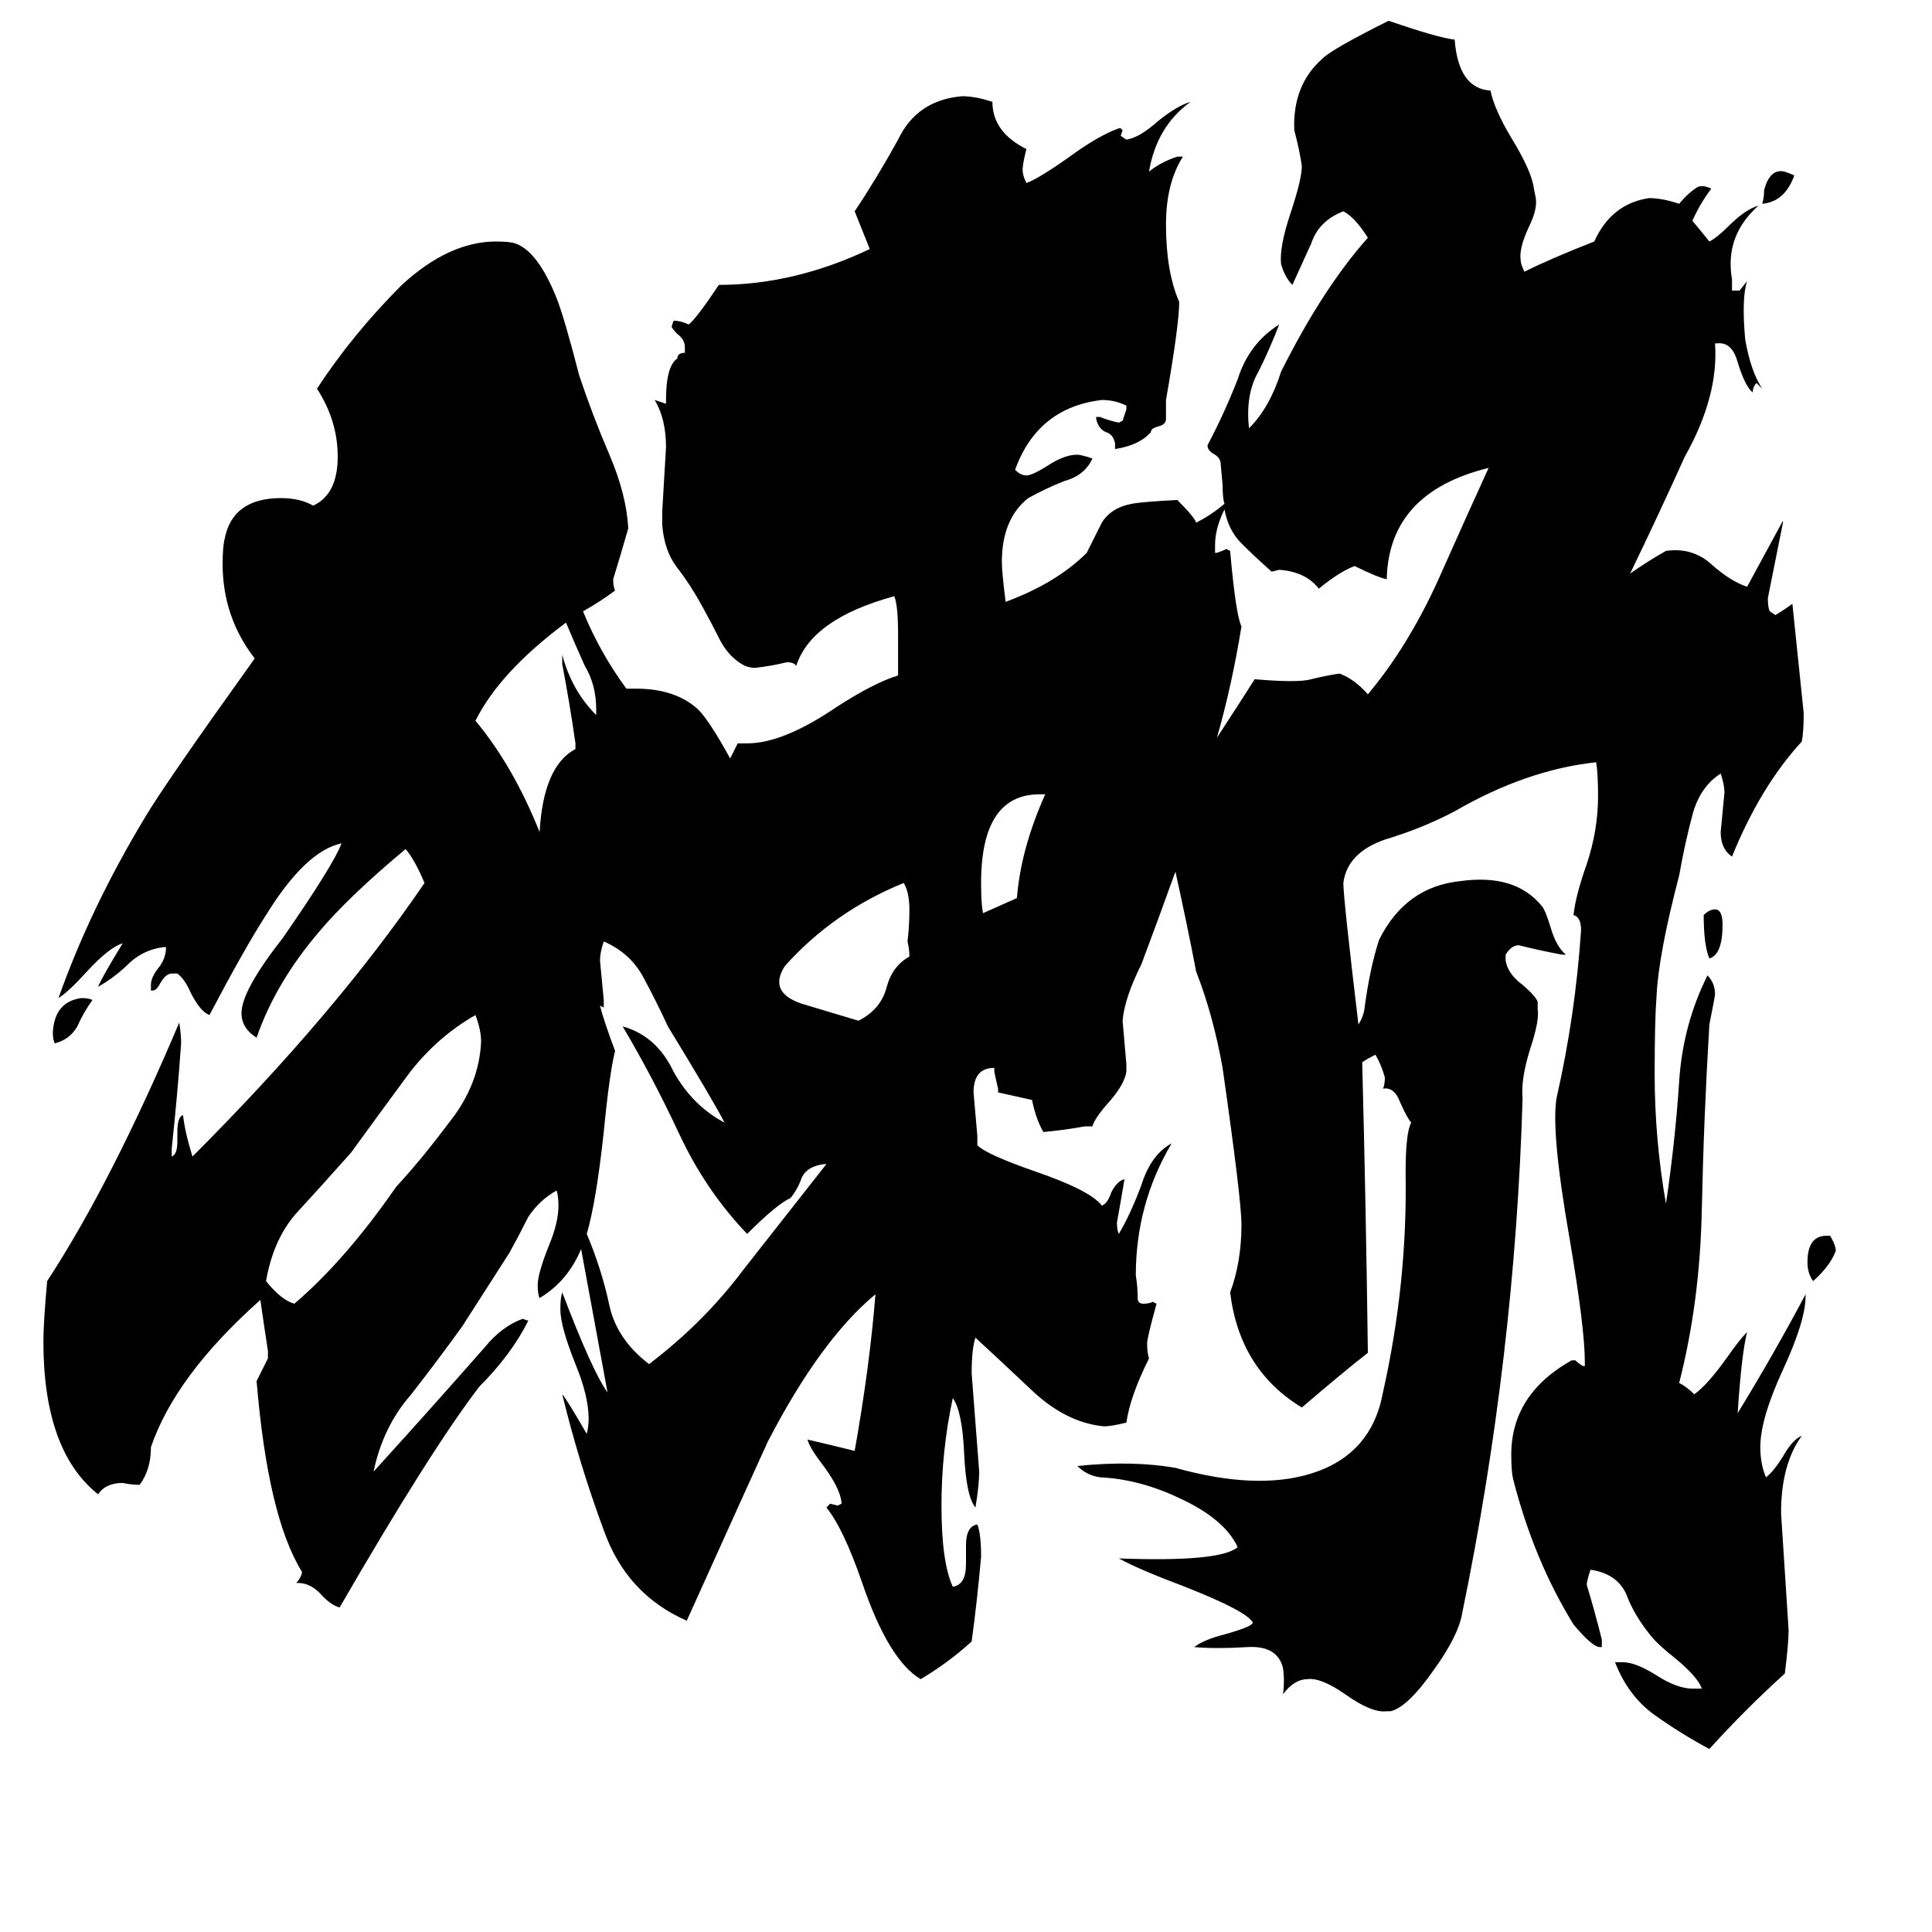 <svg xmlns="http://www.w3.org/2000/svg" viewBox="0 -800 1024 1024">
	<path fill="#000000" d="M951 -707Q946 -693 934 -692Q935 -695 935 -699Q938 -711 946 -709Q949 -708 951 -707ZM255 -248Q255 -254 252 -262Q231 -250 216 -230Q202 -211 186 -189Q170 -171 158 -158Q145 -144 141 -121Q149 -111 156 -109Q183 -132 210 -171Q223 -185 238 -205Q254 -225 255 -248ZM482 -293Q482 -297 481 -301Q482 -309 482 -318Q482 -327 479 -332Q442 -317 416 -288Q407 -274 425 -268L455 -259Q467 -265 470 -277Q473 -288 482 -293ZM554 -379H551Q520 -379 520 -332Q520 -321 521 -316Q530 -320 539 -324Q541 -350 554 -379ZM49 -270Q44 -263 41 -256Q37 -249 29 -247Q28 -249 28 -253Q29 -269 43 -271Q47 -271 49 -270ZM973 -137Q970 -129 961 -121Q958 -125 958 -131Q958 -145 968 -145H970Q973 -140 973 -137ZM913 -310Q913 -294 906 -292Q903 -299 903 -315Q906 -318 909 -318Q913 -318 913 -310ZM950 -480Q953 -451 956 -422Q956 -412 955 -407Q933 -383 918 -346Q912 -350 912 -359Q913 -369 914 -380Q914 -384 912 -390Q901 -383 897 -368Q893 -353 890 -336Q879 -294 878 -272Q877 -259 877 -231Q877 -196 883 -162Q888 -196 890 -227Q892 -257 905 -283Q909 -279 909 -273Q909 -272 906 -257Q903 -207 902 -159Q901 -110 890 -67Q894 -65 898 -61Q905 -66 915 -80Q922 -90 926 -94Q923 -82 921 -51Q940 -82 957 -114V-113Q957 -100 945 -74Q933 -48 933 -33Q933 -24 936 -17Q940 -20 945 -28Q950 -37 955 -39Q944 -24 944 2Q946 33 948 64Q948 71 946 87Q925 106 906 127Q891 119 877 109Q863 99 856 81H860Q867 81 878 88Q889 95 897 95H902Q900 89 888 79Q879 72 875 67Q866 56 862 45Q857 34 843 32Q841 38 841 40Q845 53 849 69V73H848Q844 73 834 61Q813 27 802 -16Q801 -20 801 -29Q801 -61 833 -79H835Q837 -77 839 -76H840V-78Q840 -96 832 -143Q822 -200 825 -218Q835 -262 838 -307Q838 -314 834 -315Q835 -325 841 -342Q847 -360 847 -378Q847 -390 846 -396Q809 -392 771 -370Q754 -361 734 -355Q714 -348 712 -332Q712 -324 720 -257Q722 -260 723 -264Q726 -287 731 -302Q745 -330 774 -333Q803 -337 817 -320Q819 -318 822 -308Q825 -298 830 -294H828Q817 -296 805 -299Q801 -299 798 -294V-291Q799 -284 807 -278Q814 -272 815 -269V-265Q816 -259 811 -244Q806 -228 807 -218Q803 -81 775 55Q773 67 760 85Q746 105 737 107H735Q727 108 713 98Q700 89 693 90Q686 90 680 98Q681 91 680 84Q677 72 661 73Q645 74 633 73Q638 69 650 66Q664 62 664 60Q661 54 628 41Q604 32 593 26Q647 28 656 20Q649 5 625 -6Q604 -16 583 -17Q576 -18 571 -23Q600 -26 623 -22Q666 -10 695 -19Q727 -29 733 -62Q746 -120 745 -178Q745 -200 748 -205Q746 -207 742 -216Q739 -224 733 -223Q734 -225 734 -229Q732 -236 729 -241Q725 -239 722 -237Q724 -160 725 -83Q711 -72 690 -54Q657 -74 652 -115Q658 -131 658 -151Q658 -164 648 -234Q643 -262 634 -285Q629 -311 623 -338Q614 -313 605 -289Q596 -271 595 -259Q596 -247 597 -236V-232Q596 -225 587 -215Q580 -207 579 -203H575Q564 -201 553 -200Q549 -207 547 -217Q538 -219 529 -221V-223Q528 -227 527 -232V-234Q516 -234 516 -221Q517 -209 518 -198V-193Q523 -188 549 -179Q578 -169 584 -161Q587 -162 589 -168Q592 -174 596 -175Q594 -163 592 -152Q592 -148 593 -146Q599 -156 605 -172Q610 -188 621 -194Q602 -162 602 -124Q603 -118 603 -112Q603 -109 606 -109Q609 -109 611 -110L613 -109Q608 -91 608 -88Q608 -83 609 -80Q599 -60 597 -46Q589 -44 585 -44Q565 -46 547 -63Q529 -80 517 -91Q515 -85 515 -72Q517 -46 519 -20Q519 -13 517 -1Q512 -7 511 -30Q510 -52 505 -59Q499 -31 499 -2Q499 28 505 41Q512 40 512 29V19Q512 9 518 8Q520 13 520 25Q518 48 515 70Q503 81 488 90Q471 80 457 39Q447 10 438 -1L440 -3L444 -2L446 -3V-4Q445 -12 435 -25Q429 -33 428 -37Q441 -34 453 -31Q461 -76 464 -114Q435 -90 407 -36Q406 -34 364 59Q332 45 320 11Q307 -24 298 -61Q300 -59 311 -40Q312 -44 312 -48Q312 -60 305 -77Q297 -97 297 -106Q297 -112 298 -115Q314 -73 322 -62Q315 -100 308 -138Q301 -121 286 -112Q285 -114 285 -119Q285 -125 291 -140Q296 -152 296 -161Q296 -166 295 -169Q286 -164 280 -155Q275 -145 270 -136L245 -97Q232 -79 218 -61Q203 -44 198 -20Q228 -53 257 -86Q266 -97 277 -101L280 -100Q271 -82 254 -65Q228 -31 180 52Q176 51 171 46Q165 39 158 39H157Q159 37 160 34V33Q142 4 136 -68Q139 -74 142 -80V-84Q140 -97 138 -111Q93 -71 80 -33Q80 -21 74 -13Q70 -13 65 -14Q56 -14 52 -8Q23 -31 23 -89Q23 -99 25 -121Q59 -173 95 -258Q96 -252 96 -247Q94 -219 91 -191V-187Q94 -188 94 -195V-200Q94 -208 97 -209Q98 -200 102 -187Q178 -263 225 -332Q220 -344 215 -350Q185 -325 169 -306Q146 -279 136 -250Q128 -255 128 -263Q128 -275 150 -303Q177 -342 181 -353Q162 -349 141 -315Q130 -298 111 -262Q106 -264 101 -274Q98 -281 94 -284H91Q88 -284 85 -279Q83 -275 81 -275H80V-278Q80 -282 84 -287Q88 -292 88 -298H87Q77 -297 69 -290Q61 -282 52 -277Q54 -282 65 -300Q58 -298 46 -285Q36 -274 31 -271Q48 -319 77 -367Q87 -384 135 -451Q118 -473 118 -501Q118 -510 119 -514Q123 -536 149 -536Q159 -536 166 -532Q179 -538 179 -558Q179 -577 168 -594Q187 -623 213 -649Q238 -672 263 -672Q270 -672 273 -671Q285 -667 295 -642Q299 -632 307 -601Q314 -580 323 -559Q332 -538 333 -520Q329 -506 325 -493Q325 -489 326 -487Q318 -481 309 -476Q318 -454 332 -435H337Q358 -435 370 -424Q376 -418 387 -398Q389 -402 391 -406H396Q415 -406 443 -425Q463 -438 476 -442V-464Q476 -479 474 -484Q430 -472 422 -447Q421 -449 417 -449Q409 -447 400 -446Q398 -446 395 -447Q387 -451 382 -460Q377 -470 372 -479Q366 -490 359 -499Q352 -508 351 -522V-529Q352 -546 353 -563Q353 -578 347 -588Q350 -587 353 -586V-588Q353 -606 359 -610Q359 -613 363 -613V-616Q363 -620 359 -623Q356 -626 356 -627L357 -630Q361 -630 365 -628Q369 -631 381 -649Q421 -649 461 -668Q457 -678 453 -688Q465 -706 476 -726Q486 -747 510 -749Q517 -749 526 -746Q526 -730 544 -721Q542 -713 542 -710Q542 -707 544 -703Q550 -705 567 -717Q582 -728 593 -732H594L595 -731L594 -728L597 -726Q604 -727 614 -736Q624 -744 631 -746Q613 -733 609 -709Q615 -714 624 -717H627Q618 -703 618 -681Q618 -656 625 -640Q625 -628 618 -588V-578Q618 -575 614 -574Q610 -573 610 -571Q604 -564 591 -562V-565Q590 -570 586 -571Q582 -573 581 -578V-579H583Q588 -577 593 -576L595 -577Q596 -580 597 -583V-585Q591 -588 584 -588Q550 -584 538 -551Q541 -548 544 -548Q547 -548 555 -553Q564 -559 571 -559Q573 -559 579 -557Q575 -548 564 -545Q554 -541 545 -536Q531 -525 531 -502Q531 -497 533 -481Q560 -491 576 -507Q580 -515 584 -523Q589 -531 600 -533Q605 -534 624 -535Q633 -526 634 -523Q642 -527 649 -533Q648 -536 648 -543L647 -554Q647 -557 644 -559Q640 -561 640 -564Q649 -581 656 -599Q662 -618 678 -628Q673 -615 667 -603Q660 -591 662 -573Q673 -584 679 -603Q701 -647 725 -674Q718 -685 712 -688Q699 -683 695 -671Q690 -660 685 -649Q681 -653 679 -660Q678 -669 684 -687Q690 -705 690 -712Q689 -719 687 -727L686 -731Q685 -755 701 -769Q706 -774 736 -789Q762 -780 771 -779Q773 -753 790 -752Q792 -742 801 -727Q812 -709 813 -700L814 -695Q815 -689 810 -679Q805 -668 806 -662Q806 -660 808 -656Q822 -663 845 -672Q854 -692 874 -695Q881 -695 890 -692Q895 -698 900 -701Q903 -702 907 -700Q901 -692 897 -683Q902 -677 906 -672Q910 -674 916 -680Q925 -689 932 -691Q914 -675 918 -652V-646H922L926 -651Q923 -642 925 -620Q928 -603 934 -594L931 -597Q929 -595 929 -592Q925 -595 921 -608Q918 -619 910 -618H909Q911 -590 893 -558Q879 -527 864 -496Q874 -503 883 -508Q897 -510 907 -501Q917 -492 926 -489L945 -524V-523Q941 -503 937 -483Q937 -478 938 -476L941 -474Q946 -477 950 -480ZM725 -432Q746 -457 762 -492Q778 -528 789 -552Q736 -539 735 -493Q730 -494 718 -500Q710 -497 699 -488Q692 -497 678 -498L674 -497Q665 -505 658 -512Q651 -519 649 -530Q644 -520 644 -511V-507H645Q648 -508 650 -509L652 -508Q655 -474 658 -468Q653 -437 645 -409Q660 -432 665 -440Q688 -438 695 -440Q703 -442 710 -443Q718 -440 725 -432ZM318 -267Q320 -259 326 -243Q323 -231 320 -200Q316 -163 311 -146Q319 -127 323 -108Q327 -90 344 -77Q373 -99 394 -127Q416 -155 438 -183H437Q428 -182 425 -176Q423 -170 419 -165Q412 -162 396 -146Q374 -169 360 -199Q346 -229 330 -256Q348 -251 357 -232Q367 -214 384 -205Q379 -215 354 -256Q348 -269 341 -282Q334 -295 320 -301Q318 -295 318 -291Q319 -280 320 -270V-266ZM300 -470Q265 -444 252 -418Q272 -394 286 -359Q288 -394 305 -403V-406Q302 -427 298 -448V-453Q303 -434 316 -421V-424Q316 -437 310 -447Q305 -458 300 -470Z"/>
</svg>